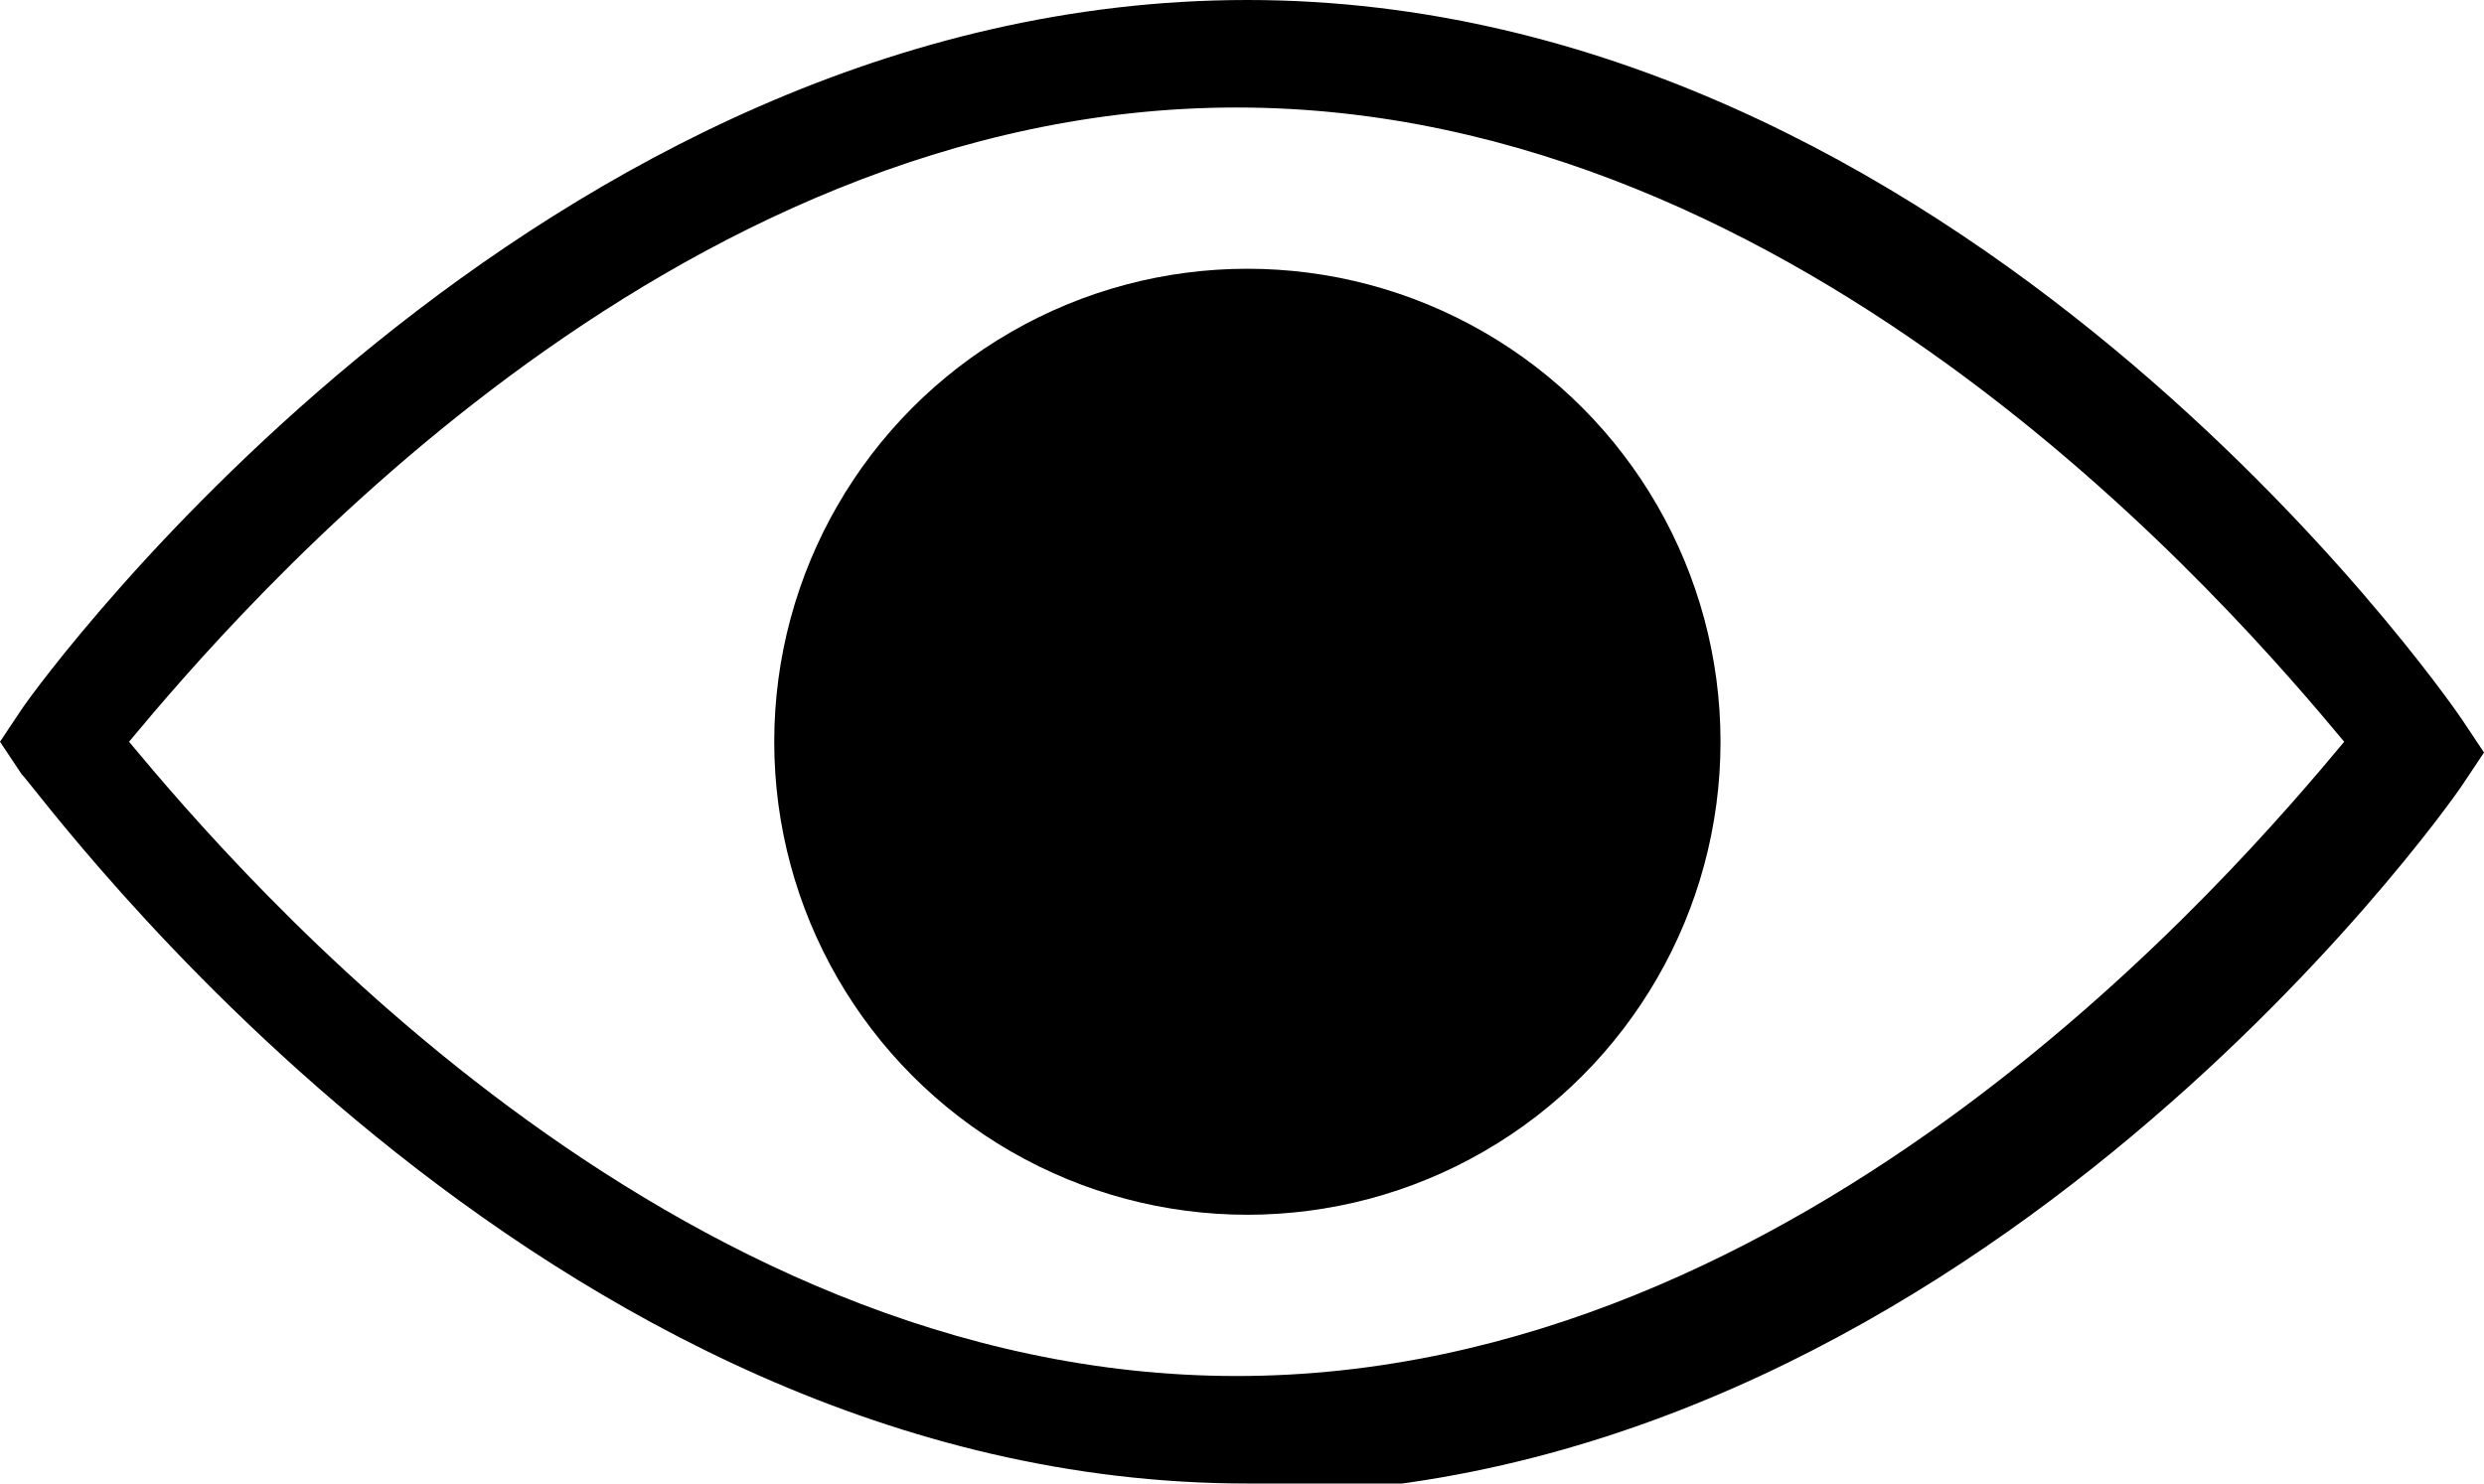 <?xml version="1.0" encoding="UTF-8"?>
<svg id="Layer_1" xmlns="http://www.w3.org/2000/svg" version="1.1" viewBox="0 0 23.1 13.8">
  <!-- Generator: Adobe Illustrator 29.2.1, SVG Export Plug-In . SVG Version: 2.1.0 Build 116)  -->
  <path d="M11.6,13.8C5,13.8.4,7.4.2,7.2l-.2-.3.2-.3C.4,6.3,5,0,11.6,0s11.1,6.4,11.3,6.7l.2.3-.2.3c-.2.3-4.7,6.6-11.3,6.6h0ZM1.2,6.9c1,1.2,5,5.9,10.3,5.9s9.3-4.7,10.3-5.9c-1-1.2-5-5.9-10.3-5.9S2.2,5.7,1.2,6.9Z"/>
  <circle cx="11.6" cy="6.9" r="4.4"/>
</svg>